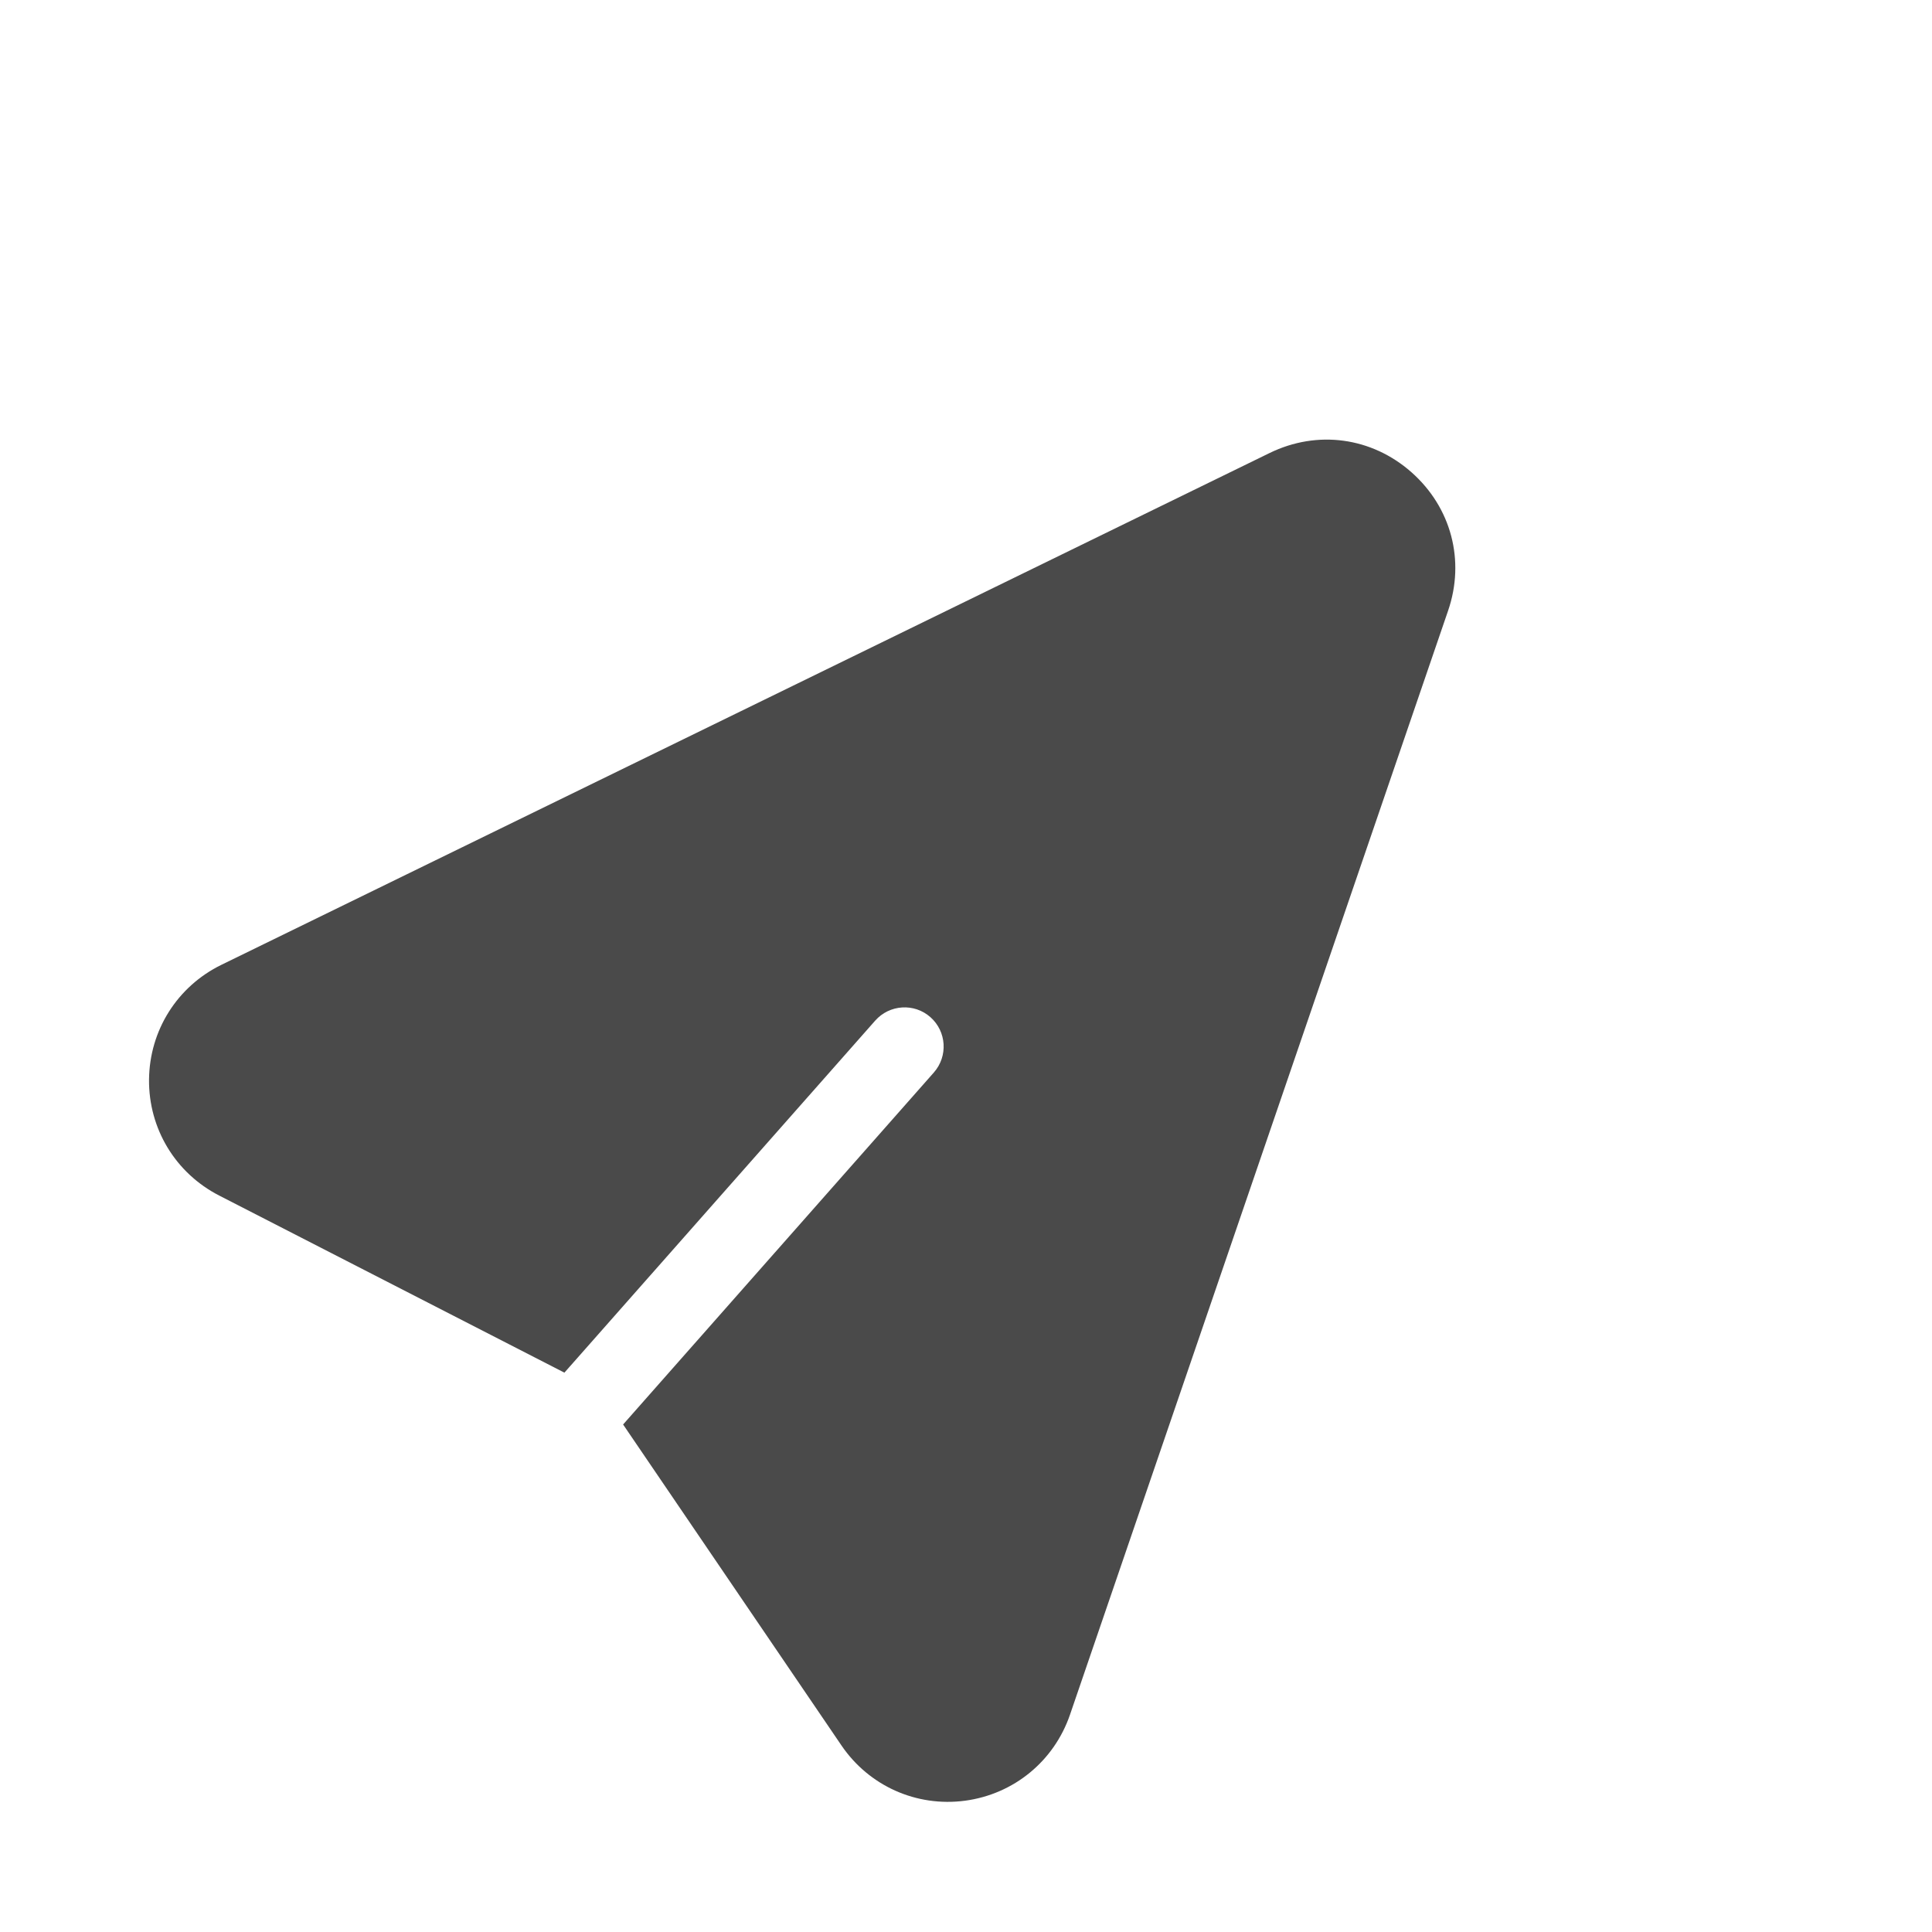 <svg width="29" height="29" viewBox="0 0 29 29" fill="none" xmlns="http://www.w3.org/2000/svg">
<g clip-path="url(#clip0_1_87)">
<path d="M19.057 6.8L3.324 14.482C2.661 14.806 2.245 15.465 2.237 16.203C2.23 16.941 2.633 17.608 3.289 17.945L8.472 20.604L13.137 15.32C13.352 15.077 13.723 15.053 13.966 15.268C14.209 15.483 14.232 15.854 14.018 16.098L9.353 21.382L12.63 26.199C13.045 26.809 13.757 27.127 14.488 27.029C15.22 26.93 15.822 26.434 16.061 25.738L21.736 9.168C21.995 8.414 21.784 7.617 21.187 7.089C20.589 6.561 19.773 6.451 19.057 6.8Z" fill="#4A4A4A"/>
</g>
<defs>
<clipPath id="clip0_1_87">
<rect width="20.047" height="20.046" fill="white" transform="matrix(0.662 -0.75 0.749 0.662 0.409 15.48)"/>
</clipPath>
</defs>
</svg>
